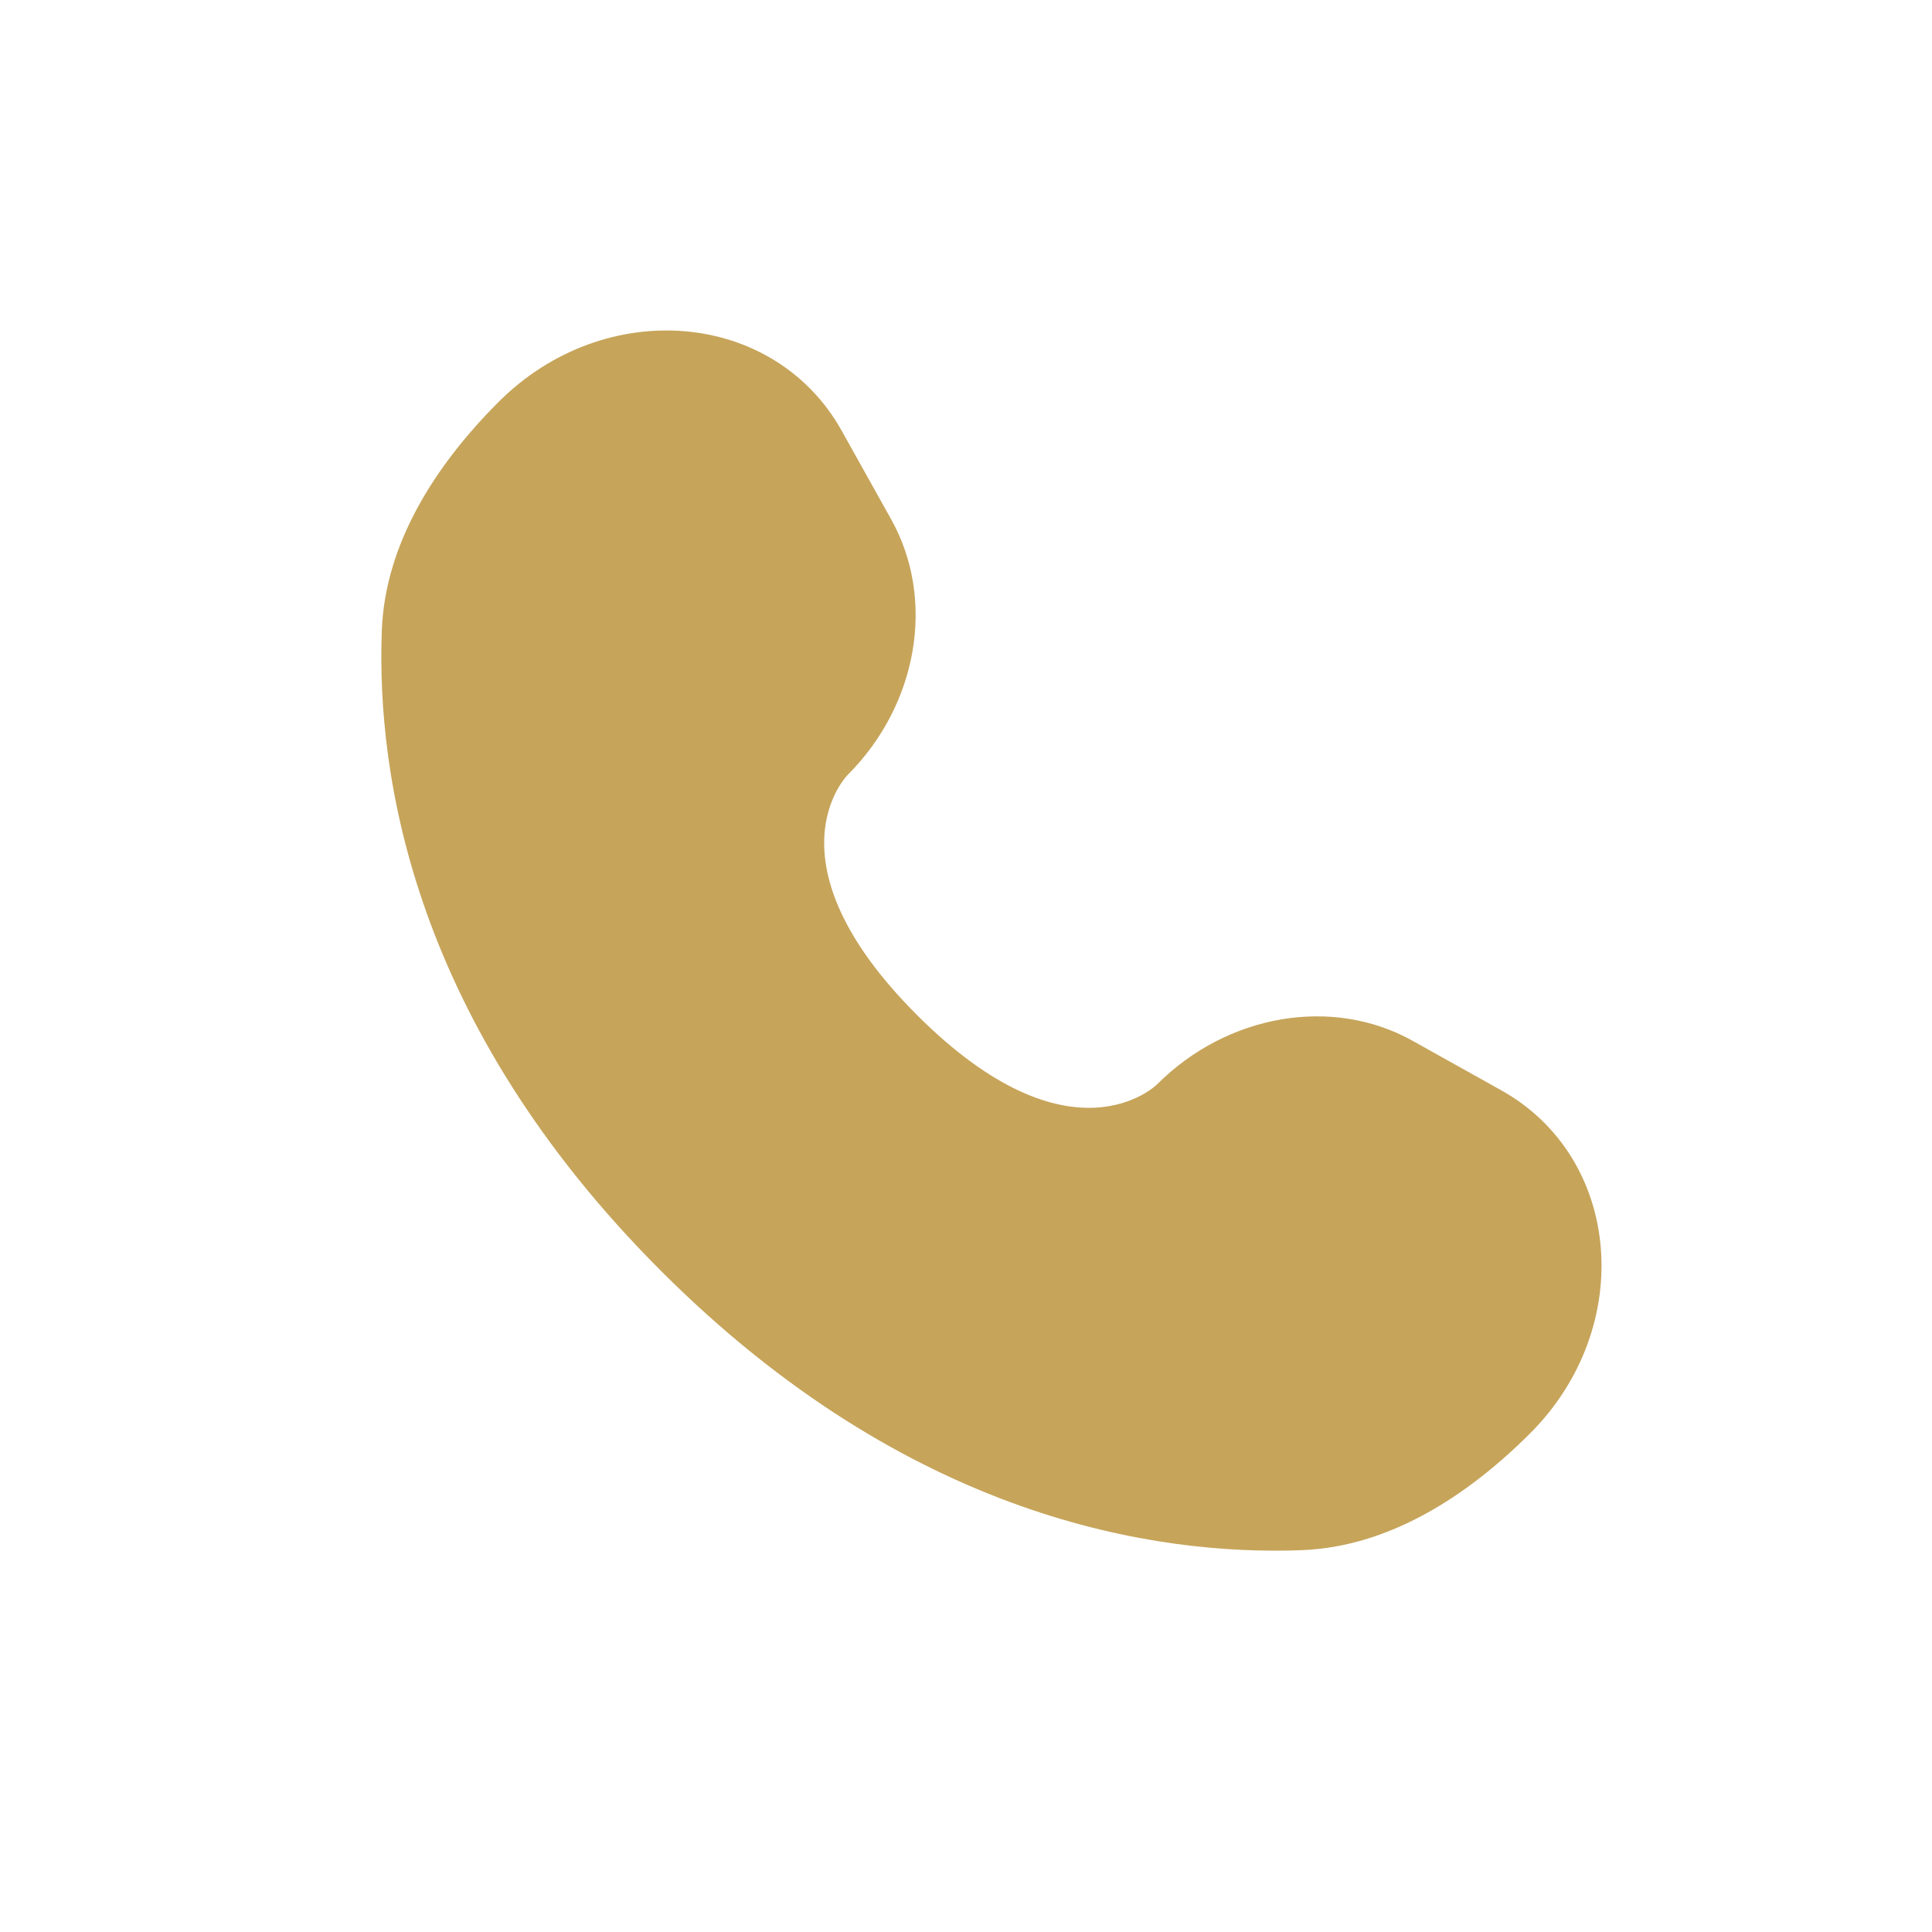 <svg width="19" height="19" viewBox="0 0 19 19" fill="none" xmlns="http://www.w3.org/2000/svg">
<path d="M8.278 4.237L8.765 5.109C9.204 5.896 9.028 6.929 8.336 7.621C8.336 7.621 7.497 8.46 9.018 9.982C10.539 11.503 11.379 10.664 11.379 10.664C12.071 9.972 13.104 9.796 13.891 10.235L14.763 10.722C15.951 11.385 16.092 13.052 15.047 14.097C14.419 14.724 13.65 15.213 12.8 15.245C11.369 15.299 8.939 14.937 6.501 12.499C4.063 10.061 3.701 7.631 3.755 6.2C3.787 5.35 4.276 4.581 4.903 3.953C5.948 2.908 7.615 3.049 8.278 4.237Z" fill="#C6A45A"/>
</svg>
